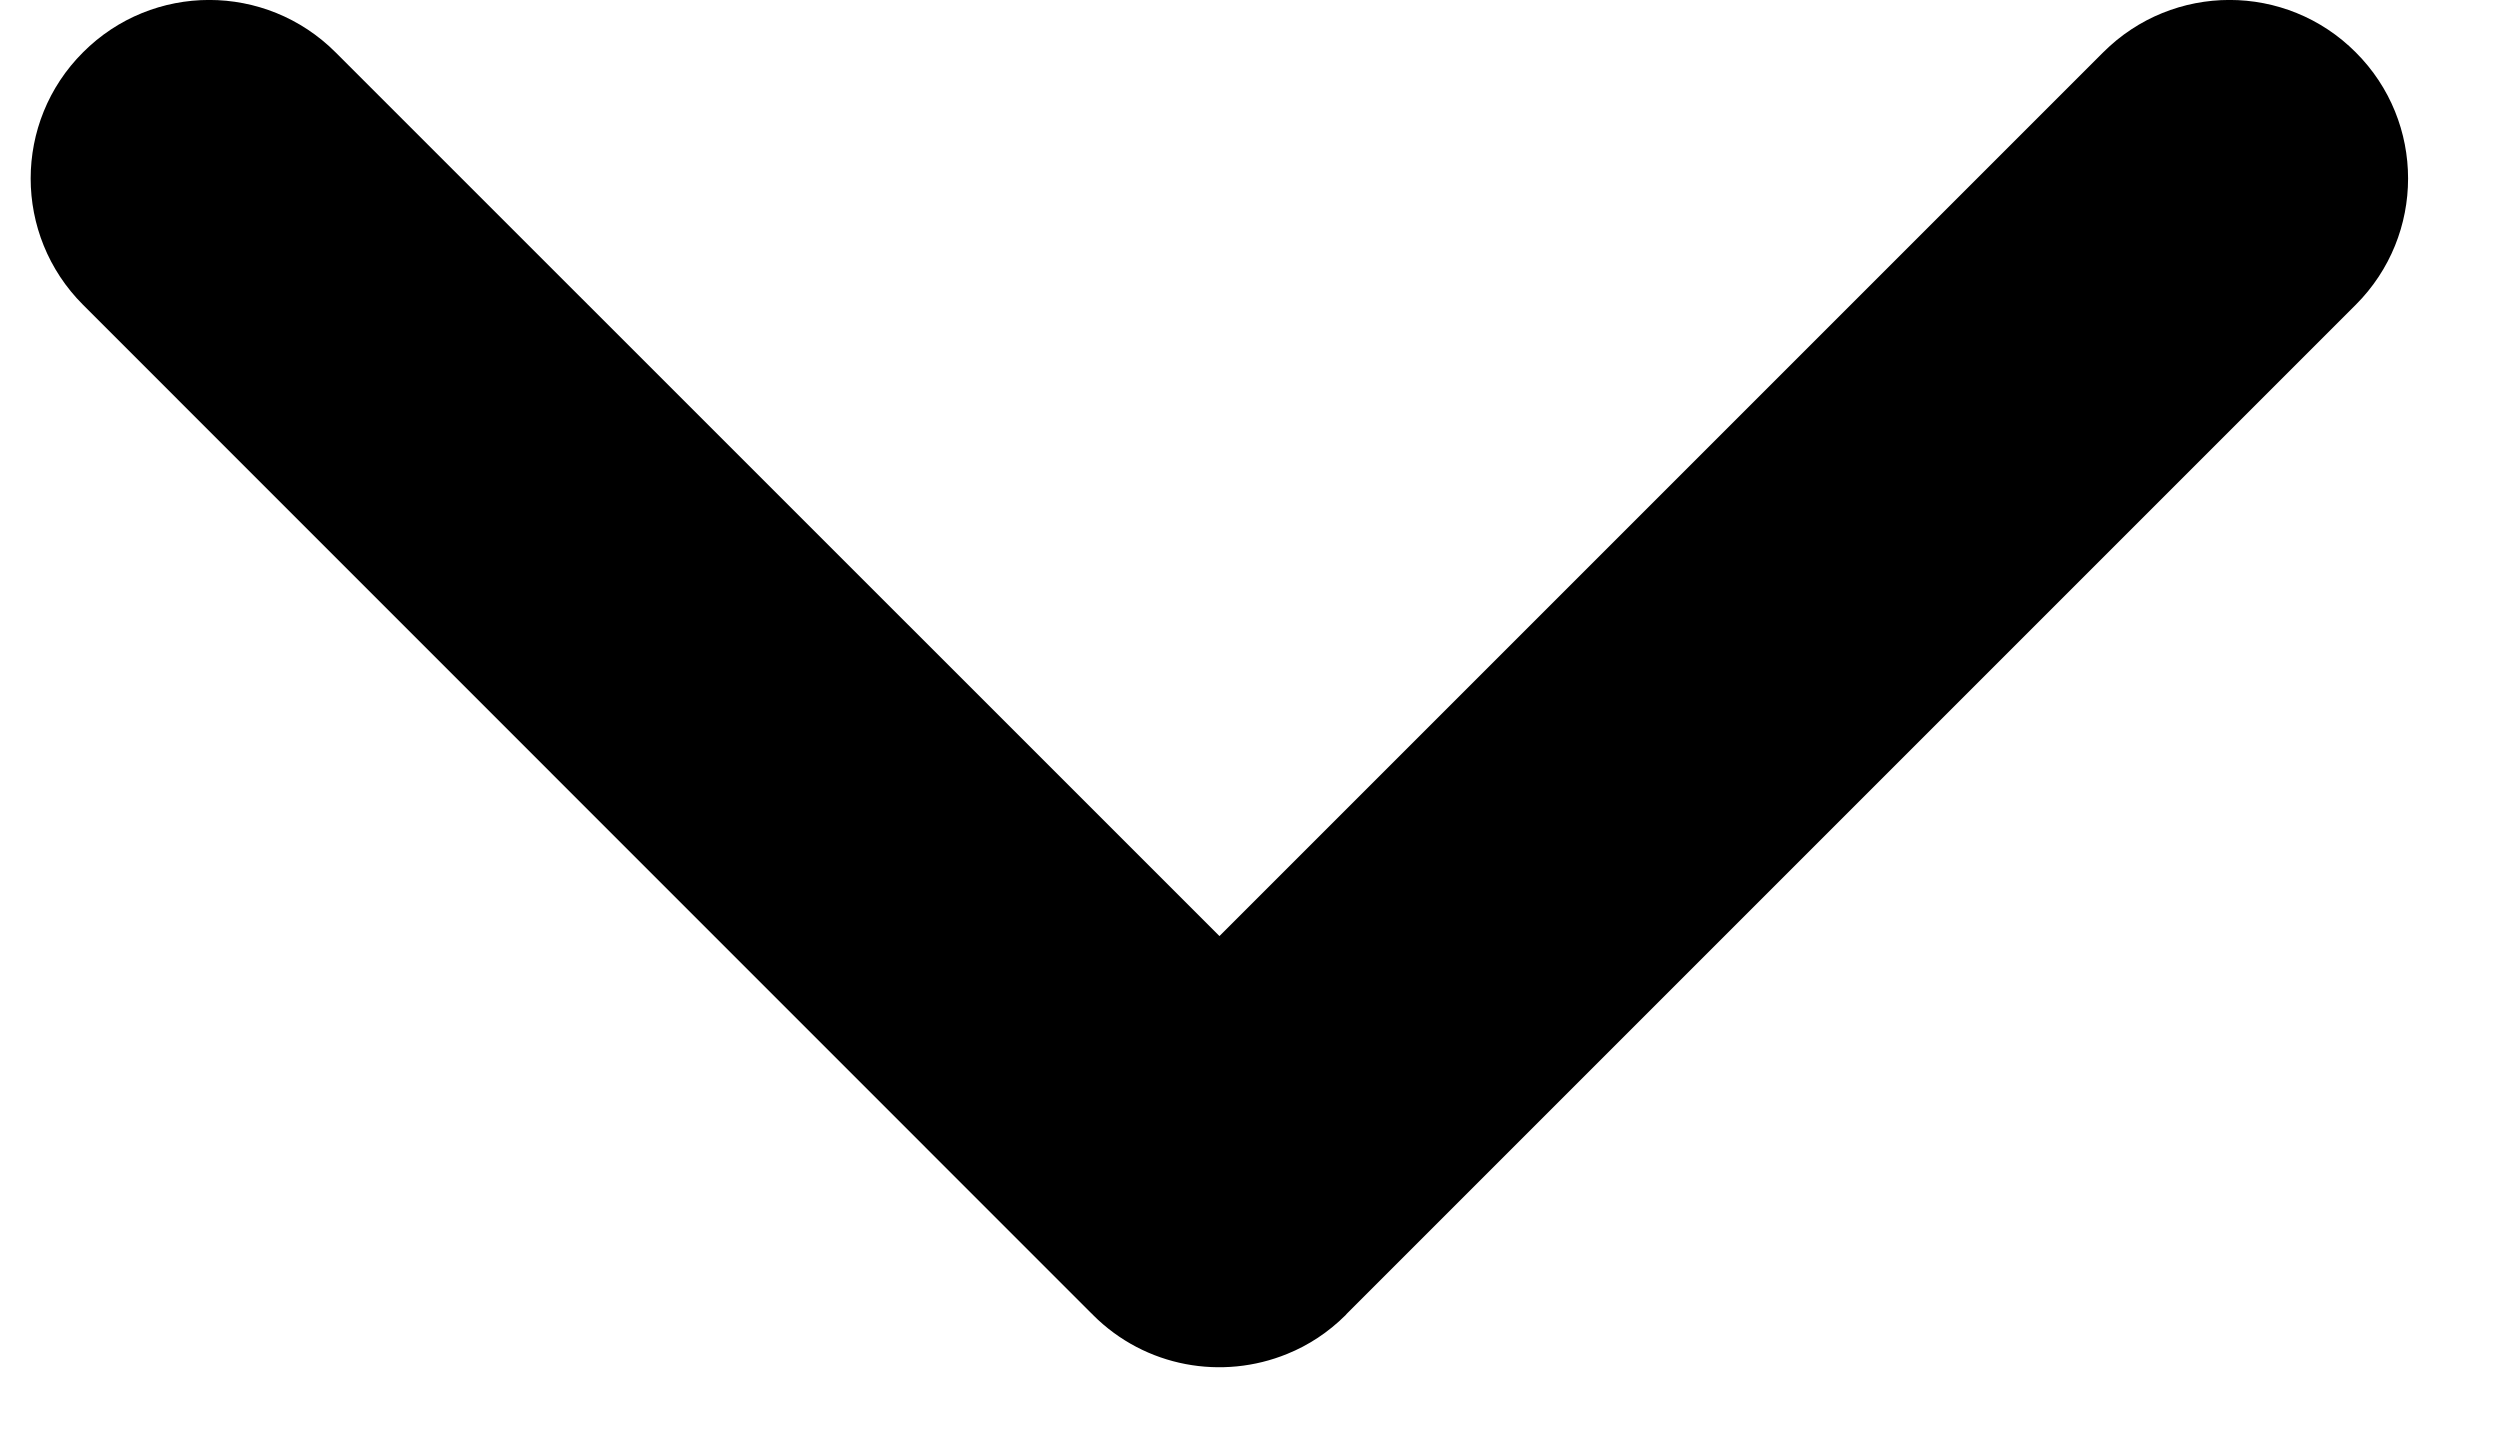 <svg xmlns="http://www.w3.org/2000/svg" width="14" height="8" viewBox="0 0 14 8" fill="none">
<path clip-rule="evenodd" d="M6.829 5.242L1.879 0.293C1.488 -0.098 0.855 -0.098 0.465 0.293C0.074 0.683 0.074 1.316 0.465 1.707L6.111 7.354C6.115 7.357 6.118 7.36 6.121 7.364C6.415 7.658 6.846 7.73 7.208 7.582C7.327 7.534 7.439 7.461 7.536 7.364C7.538 7.362 7.54 7.359 7.542 7.357L13.192 1.707C13.583 1.316 13.583 0.683 13.192 0.293C12.802 -0.098 12.169 -0.098 11.778 0.293L6.829 5.242Z" fill="black"/>
</svg>